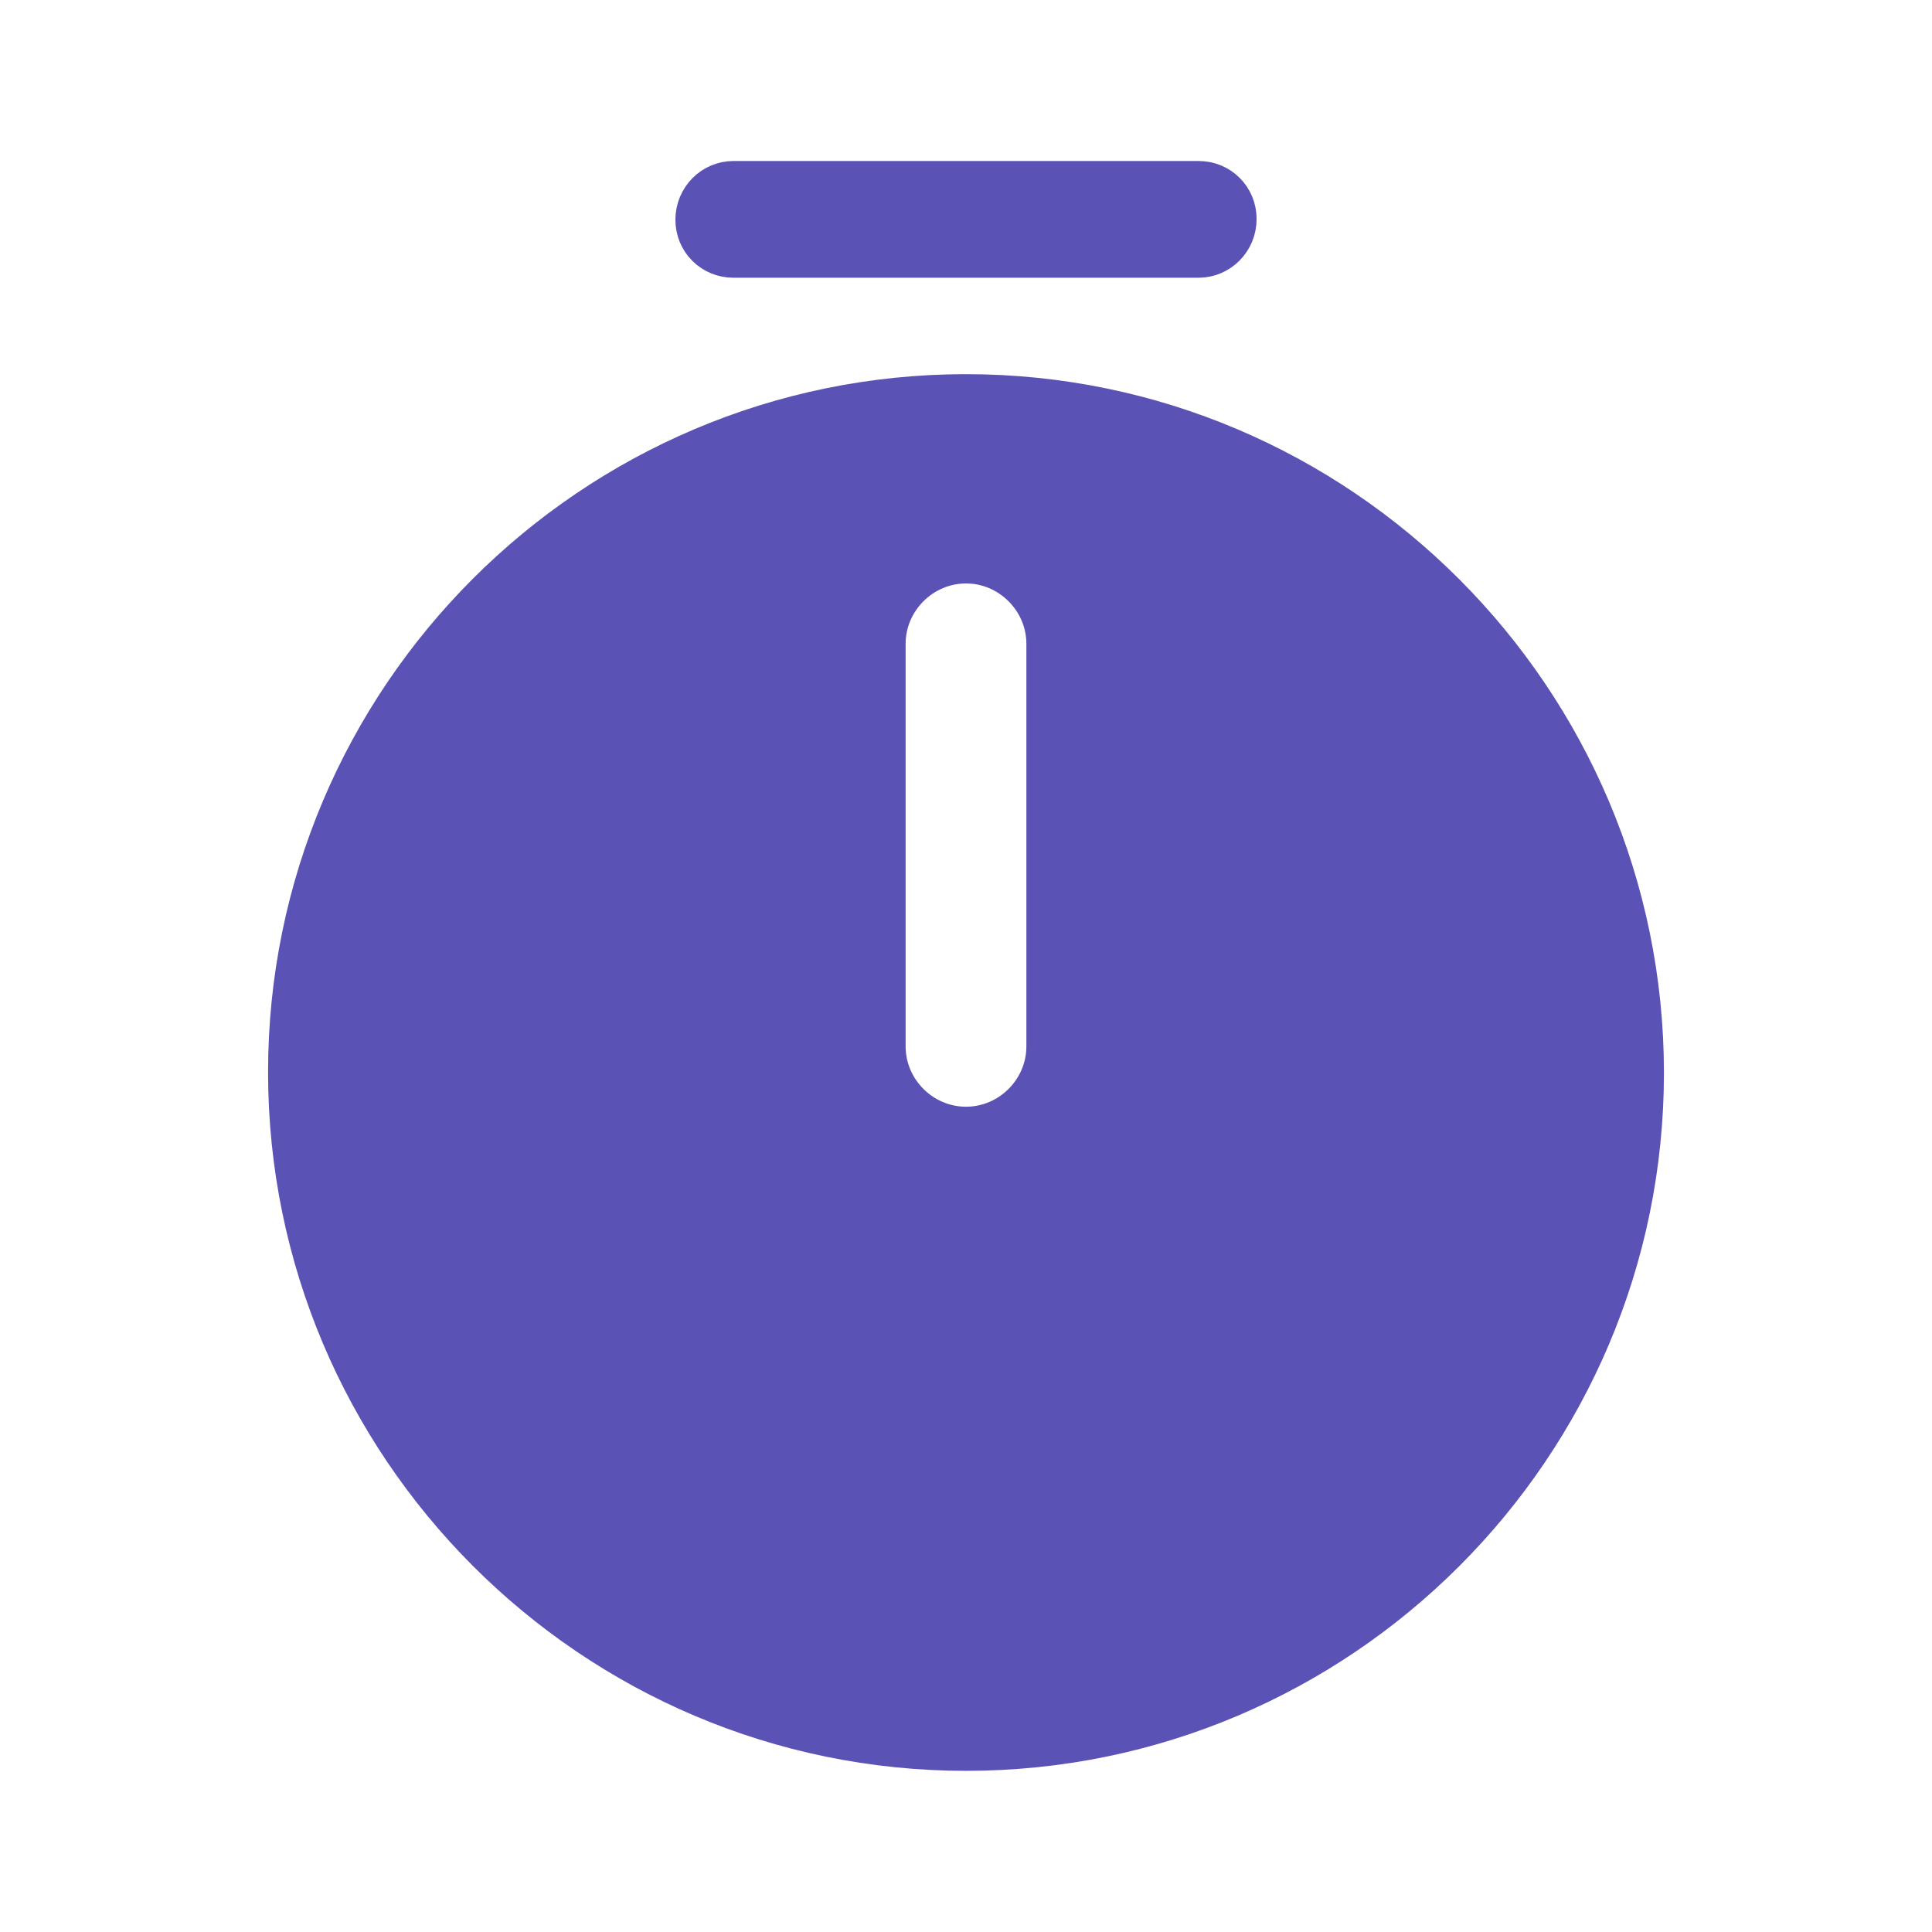 <svg width="24" height="24" viewBox="0 0 24 24" fill="none" xmlns="http://www.w3.org/2000/svg">
<path d="M3.83 13.318C3.83 8.815 7.496 5.148 12 5.148C16.503 5.148 20.17 8.824 20.17 13.328C20.17 17.832 16.504 21.498 12 21.498C7.497 21.498 3.83 17.823 3.83 13.318ZM12 14.248C12.686 14.248 13.25 13.685 13.25 12.998V7.998C13.25 7.312 12.686 6.748 12 6.748C11.314 6.748 10.75 7.312 10.75 7.998V12.998C10.75 13.685 11.314 14.248 12 14.248Z" fill="#5B52B6" stroke="#5B52B6"/>
<path d="M14.89 2.95H9.11C8.986 2.95 8.89 2.854 8.89 2.73C8.89 2.597 8.995 2.5 9.11 2.5H14.89C15.014 2.5 15.11 2.596 15.11 2.72C15.11 2.853 15.005 2.95 14.89 2.95Z" fill="#5B52B6" stroke="#5B52B6"/>
</svg>
